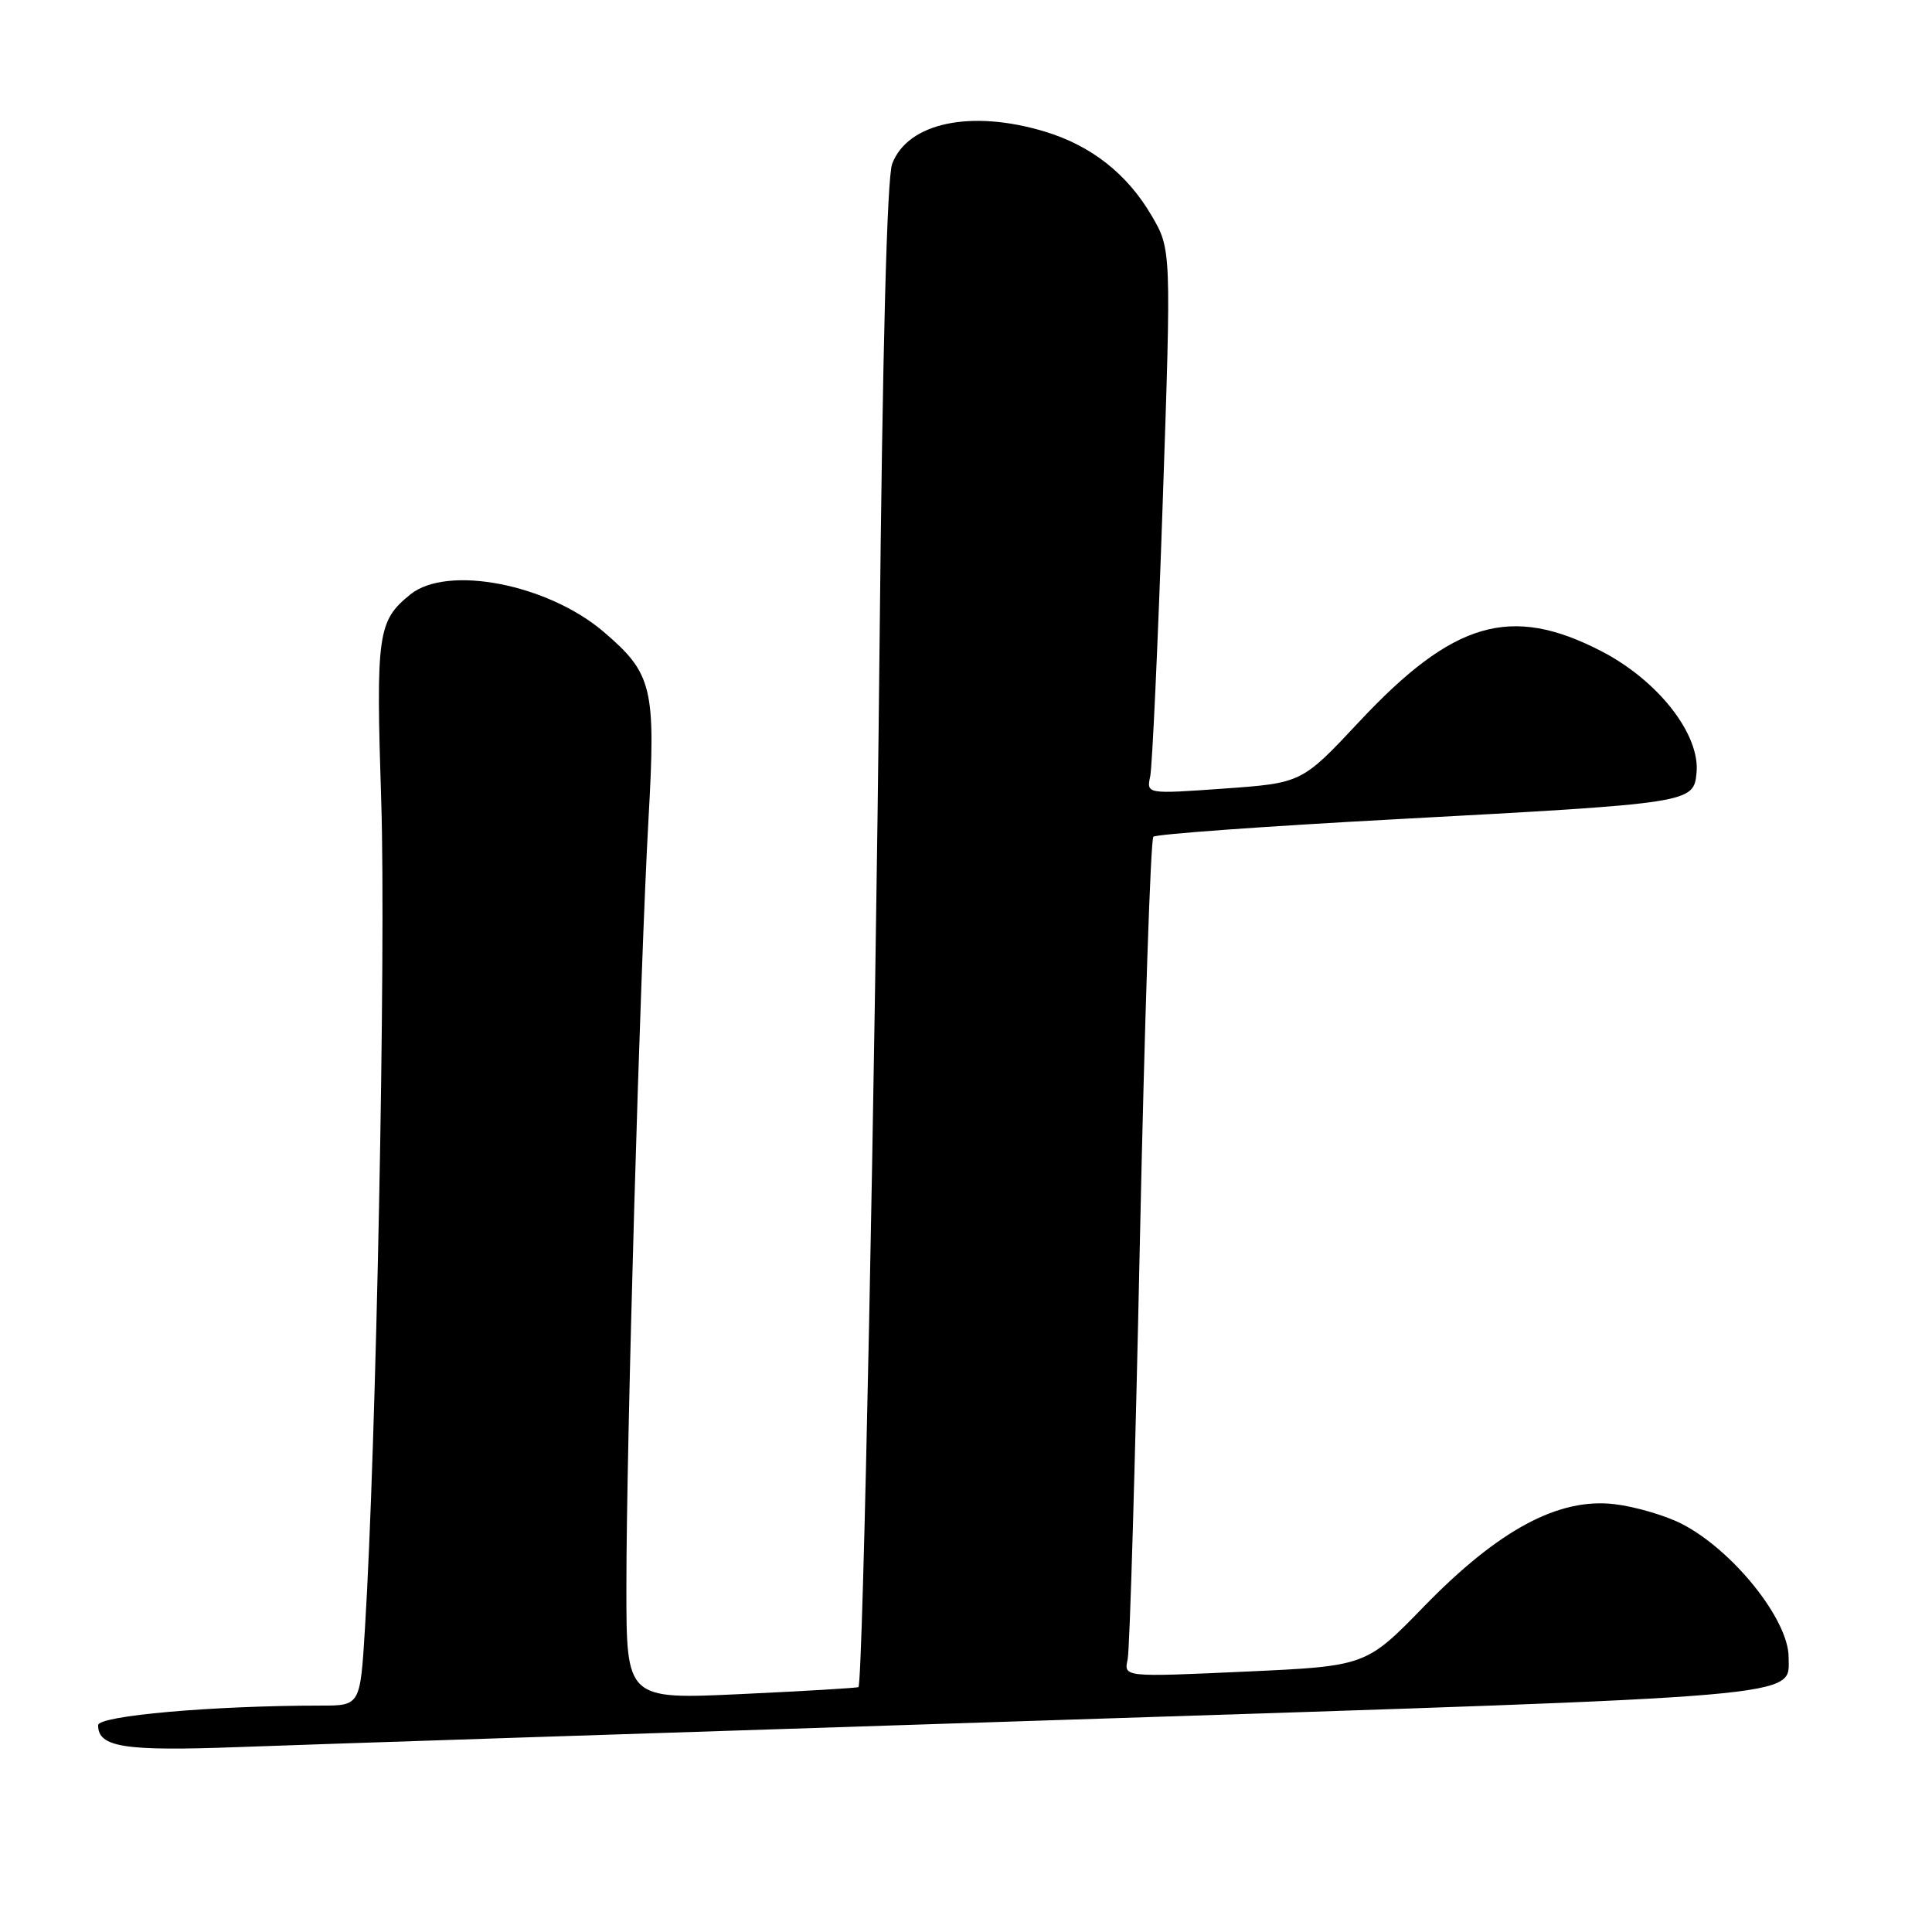 <?xml version="1.0" encoding="UTF-8" standalone="no"?>
<!DOCTYPE svg PUBLIC "-//W3C//DTD SVG 1.1//EN" "http://www.w3.org/Graphics/SVG/1.1/DTD/svg11.dtd" >
<svg xmlns="http://www.w3.org/2000/svg" xmlns:xlink="http://www.w3.org/1999/xlink" version="1.1" viewBox="0 0 256 256">
 <g >
 <path fill="currentColor"
d=" M 139.98 227.92 C 240.81 224.65 237.00 224.98 237.00 219.58 C 237.00 214.60 229.58 205.36 222.81 201.90 C 220.64 200.80 216.65 199.63 213.93 199.31 C 206.54 198.43 198.58 202.70 188.71 212.84 C 181.00 220.77 181.00 220.77 164.95 221.50 C 148.90 222.23 148.90 222.23 149.42 219.87 C 149.70 218.56 150.43 193.65 151.04 164.50 C 151.66 135.35 152.46 111.22 152.83 110.87 C 153.20 110.53 167.68 109.48 185.00 108.55 C 224.16 106.44 224.41 106.40 224.80 102.41 C 225.30 97.31 219.70 90.16 212.16 86.27 C 200.18 80.09 192.57 82.31 180.11 95.62 C 172.50 103.75 172.50 103.75 162.20 104.49 C 151.91 105.22 151.91 105.22 152.41 102.86 C 152.68 101.56 153.43 85.32 154.06 66.77 C 155.21 33.04 155.21 33.04 152.58 28.55 C 149.35 23.03 144.56 19.27 138.39 17.42 C 128.65 14.49 120.29 16.26 118.22 21.70 C 117.53 23.50 116.93 46.46 116.54 86.00 C 115.97 142.55 114.34 223.05 113.75 223.55 C 113.61 223.66 106.64 224.08 98.25 224.47 C 83.00 225.19 83.00 225.19 83.00 210.35 C 82.99 191.55 84.82 128.25 85.93 108.50 C 86.91 91.11 86.47 89.27 80.01 83.74 C 72.59 77.39 59.26 74.81 54.37 78.77 C 50.03 82.28 49.80 83.95 50.52 106.33 C 51.15 125.88 49.85 191.81 48.36 215.75 C 47.73 226.00 47.73 226.00 42.52 226.00 C 28.24 226.00 13.00 227.34 13.00 228.60 C 13.00 231.52 16.45 232.06 31.50 231.50 C 39.75 231.19 88.57 229.58 139.98 227.92 Z "/>
</g>
</svg>